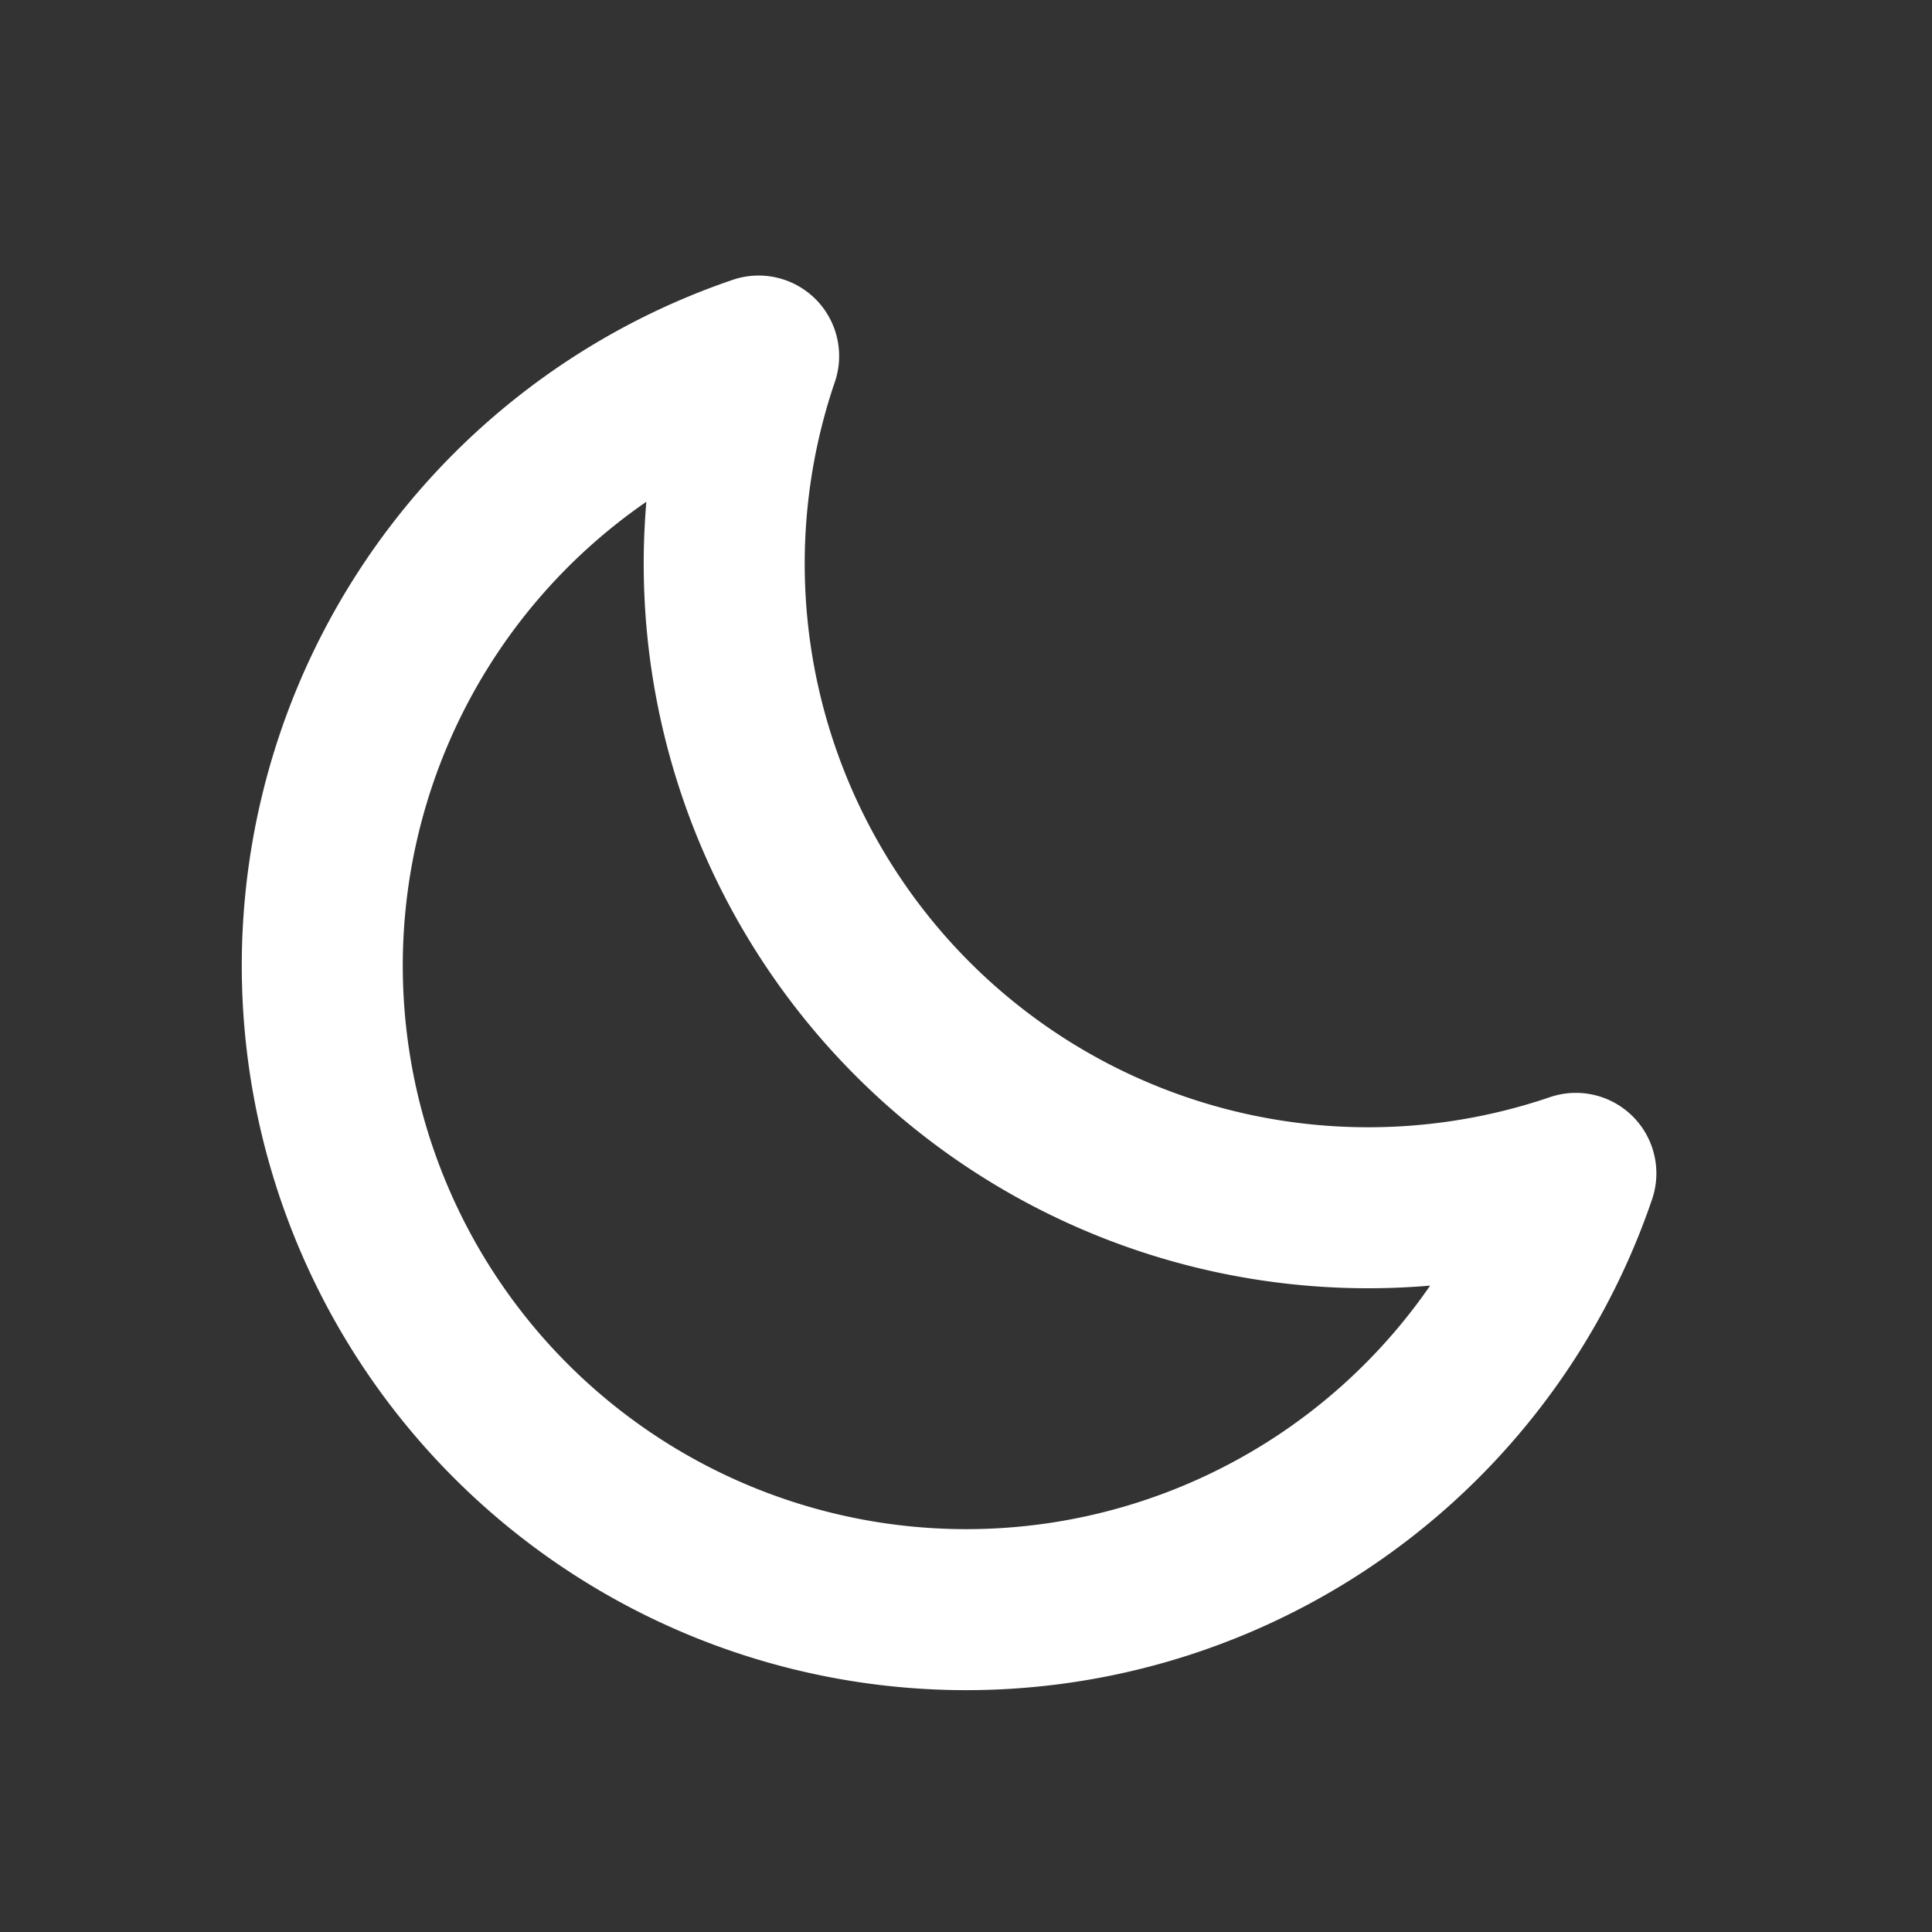 <svg width="35" height="35" viewBox="0 0 24 24" fill="none" xmlns="http://www.w3.org/2000/svg"><rect x="0" y="0" width="24" height="24" fill="#333333" stroke="none"/><path d="M19.576 14.576A8 8 0 019.424 4.423a8 8 0 1010.152 10.153z" stroke="#fff" stroke-width="2" stroke-linecap="round" stroke-linejoin="round"/></svg>